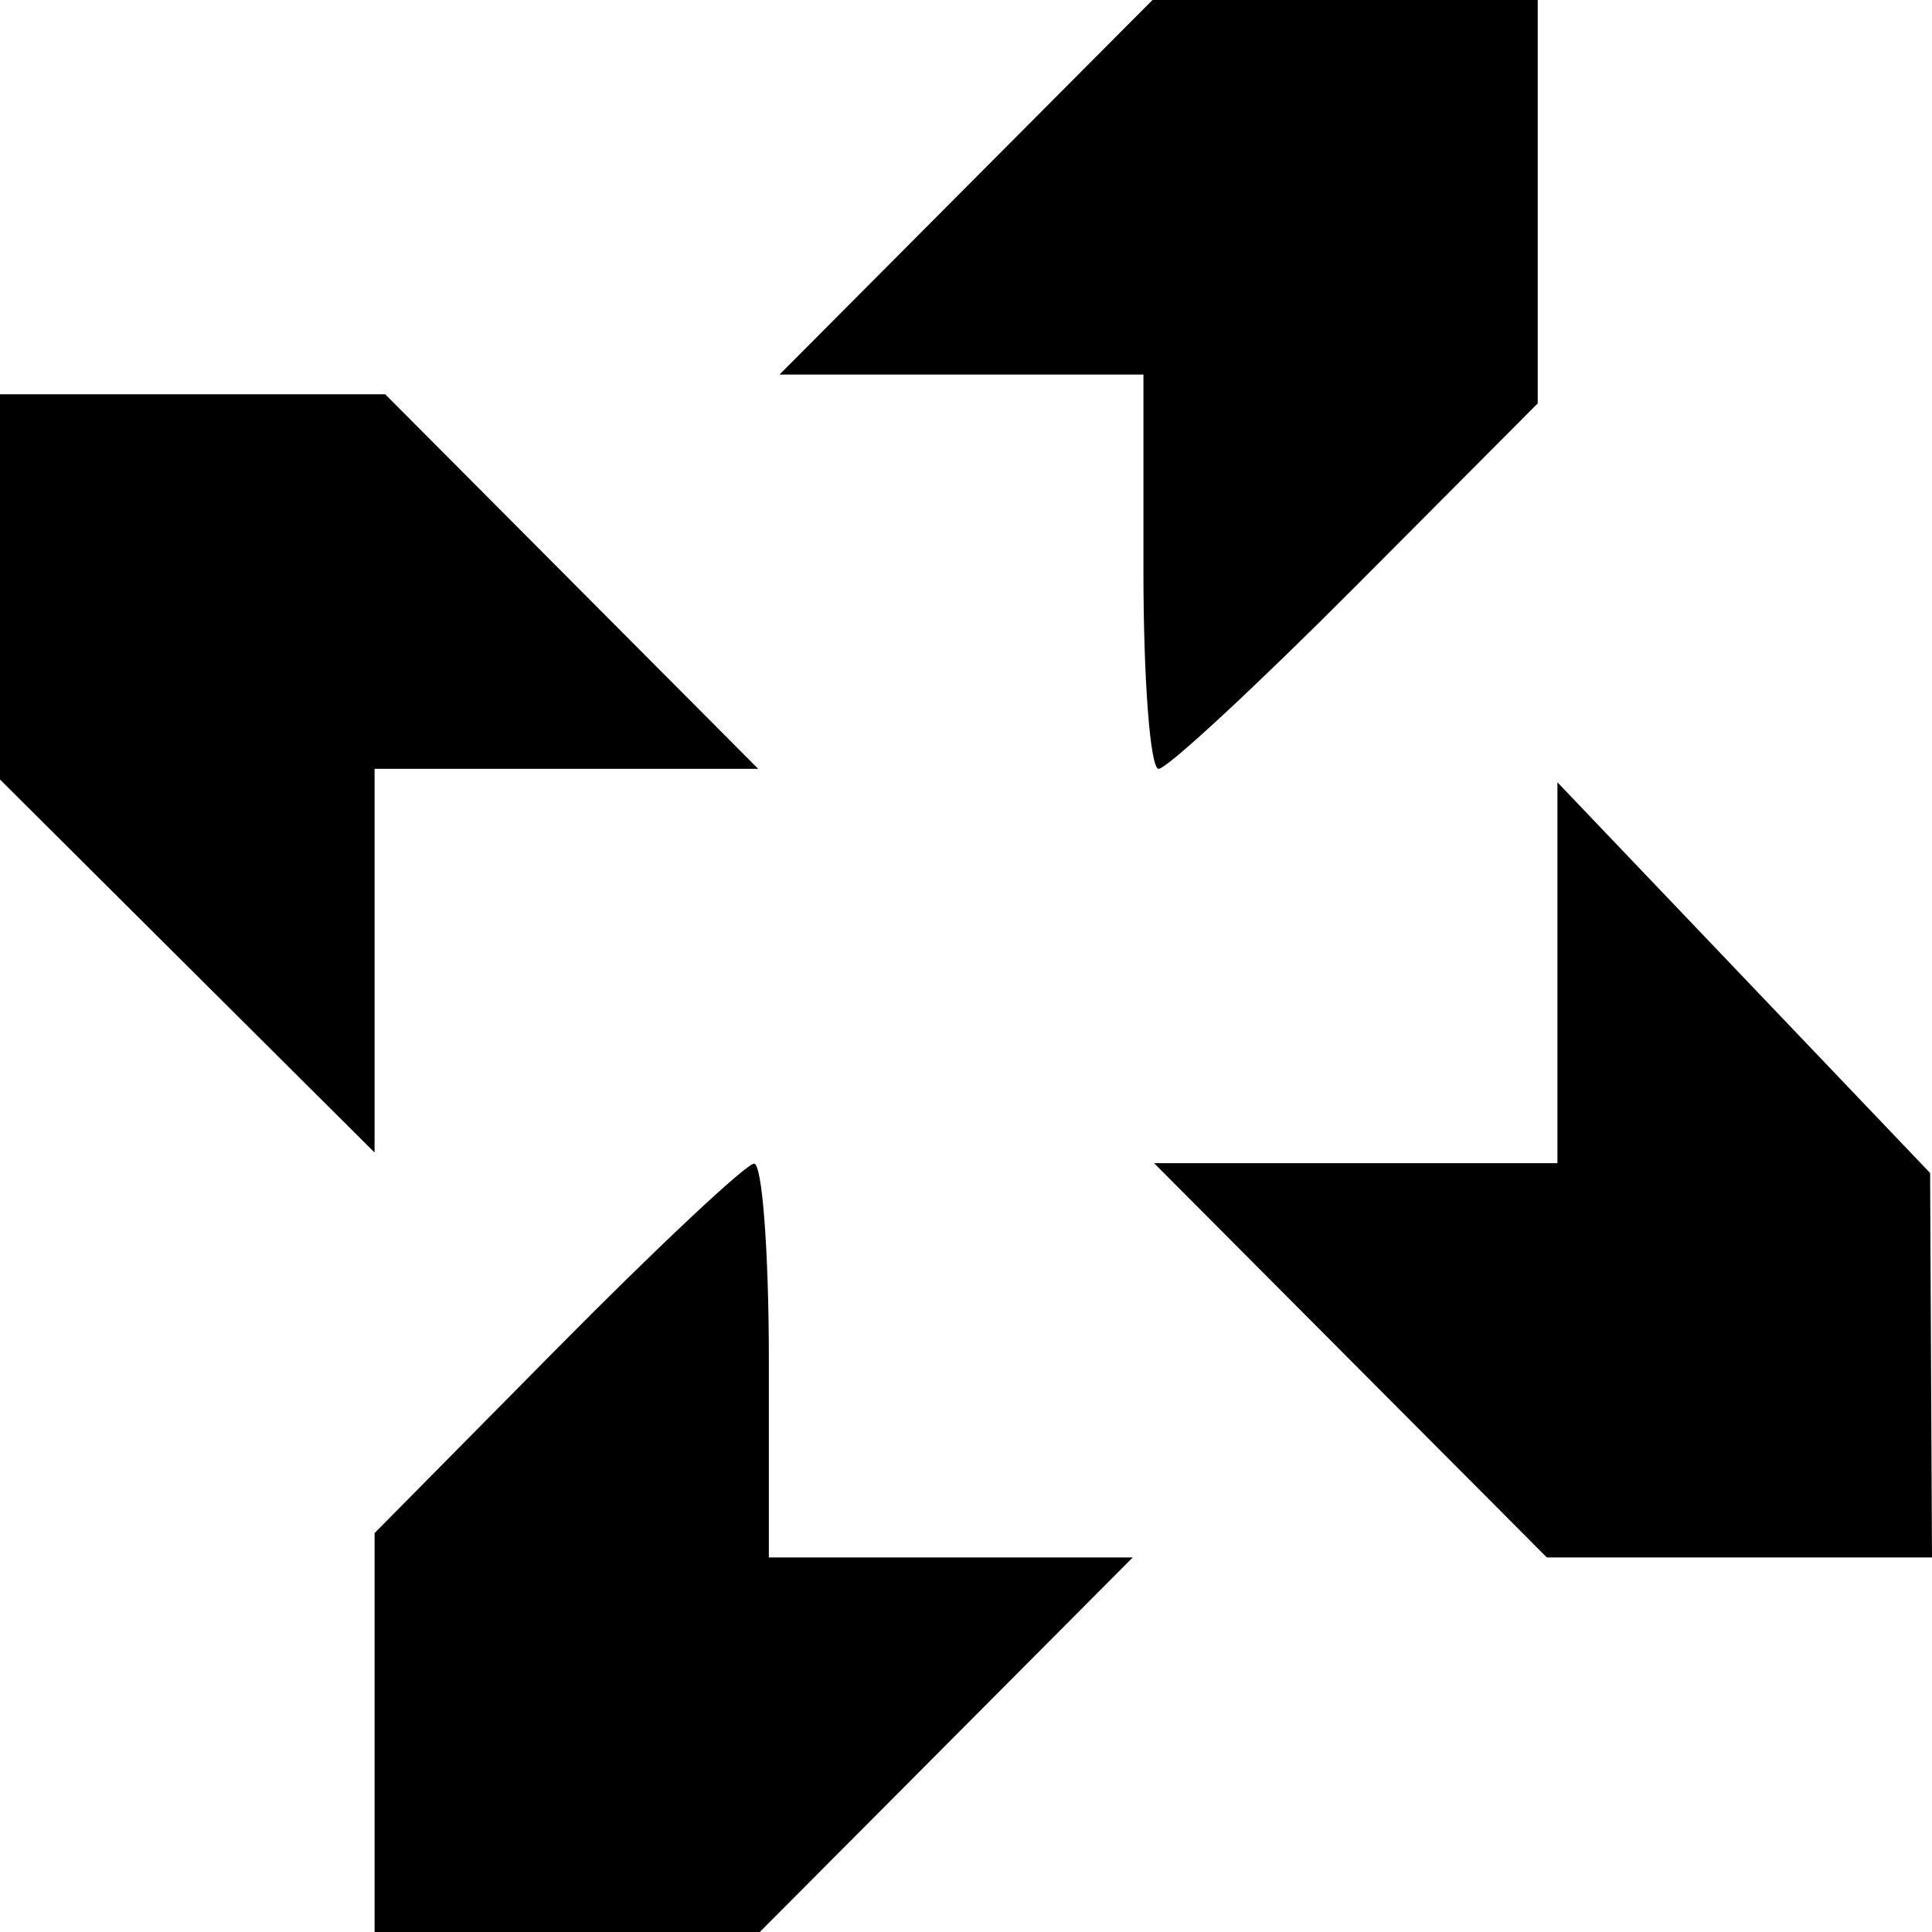 <svg width="75" height="75" viewBox="0 0 75 75" fill="none" xmlns="http://www.w3.org/2000/svg">
<path d="M30.26 14.541L37.5 7.27L44.74 0H52.217H59.694V7.83V15.66L52.63 22.753C48.745 26.655 45.301 29.847 44.977 29.847C44.653 29.847 44.388 26.403 44.388 22.194V14.541H37.324H30.26Z" fill="#000000"/>
<path d="M0 30.26V22.783V15.306H7.477H14.954L22.194 22.576L29.434 29.847H21.987H14.541V37.293V44.74L7.27 37.5L0 30.26Z" fill="#000000"/>
<path d="M60.459 45.153V37.761V30.369L67.693 37.952L74.927 45.536L74.963 52.997L75 60.459H67.524H60.047L52.423 52.806L44.8 45.153H52.629H60.459Z" fill="#000000"/>
<path d="M14.541 59.514L21.62 52.353C25.514 48.415 28.958 45.184 29.273 45.173C29.588 45.162 29.847 48.597 29.847 52.806V60.459H36.911H43.974L36.735 67.73L29.495 75H22.018H14.541V67.257V59.514Z" fill="#000000"/>
</svg>
